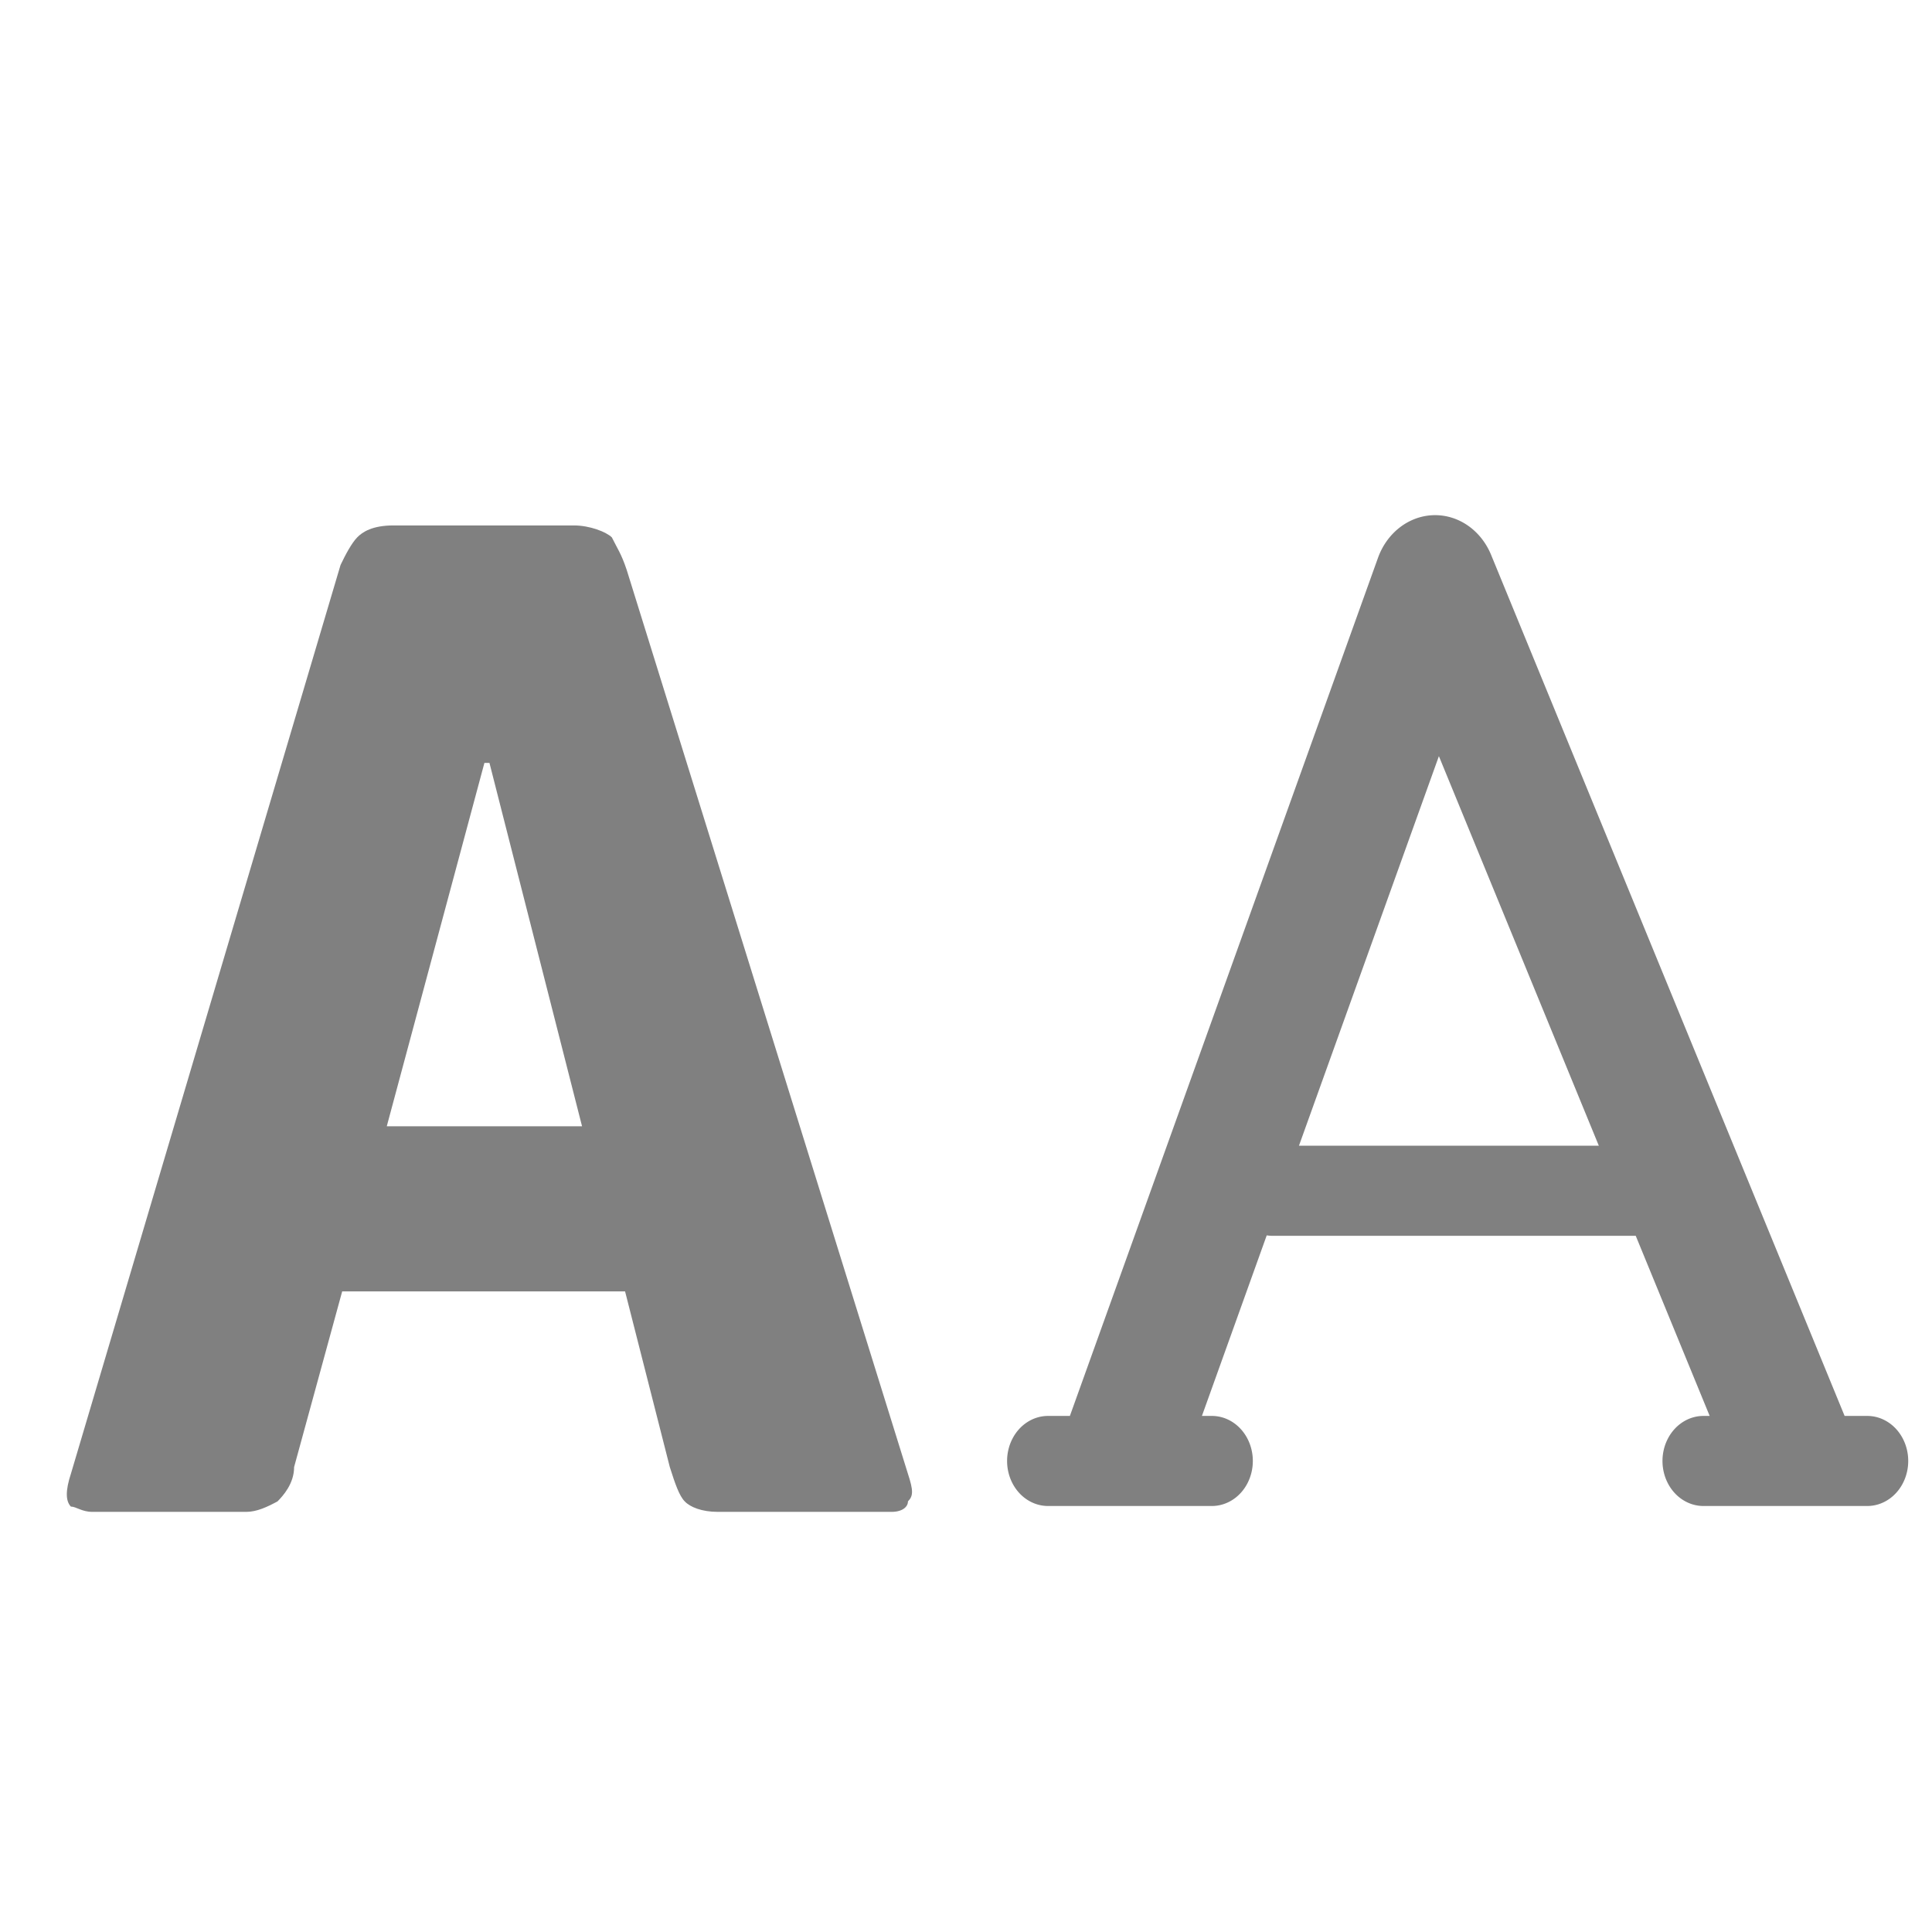<?xml version="1.0" encoding="UTF-8" standalone="no"?>
<svg
   xmlns:dc="http://purl.org/dc/elements/1.1/"
   xmlns:cc="http://creativecommons.org/ns#"
   xmlns:rdf="http://www.w3.org/1999/02/22-rdf-syntax-ns#"
   xmlns:svg="http://www.w3.org/2000/svg"
   xmlns="http://www.w3.org/2000/svg"
   xmlns:sodipodi="http://sodipodi.sourceforge.net/DTD/sodipodi-0.dtd"
   xmlns:inkscape="http://www.inkscape.org/namespaces/inkscape"
   width="500px"
   height="500px"
   viewBox="0 0 26 26"
   version="1.1"
   id="svg829"
   sodipodi:docname="icons8-font-face.svg"
   inkscape:version="0.92.2 (5c3e80d, 2017-08-06)">
  <defs
     id="defs833" />
  <sodipodi:namedview
     pagecolor="#ffffff"
     bordercolor="#666666"
     borderopacity="1"
     objecttolerance="10"
     gridtolerance="10"
     guidetolerance="10"
     inkscape:pageopacity="0"
     inkscape:pageshadow="2"
     inkscape:window-width="737"
     inkscape:window-height="480"
     id="namedview831"
     showgrid="false"
     inkscape:zoom="0.236"
     inkscape:cx="307.01492"
     inkscape:cy="363.48197"
     inkscape:window-x="53"
     inkscape:window-y="131"
     inkscape:window-maximized="0"
     inkscape:current-layer="surface1" />
  <g
     id="surface1">
    <path
       style="fill:#808080;fill-opacity:1;fill-rule:nonzero;stroke:none;stroke-width:0.738"
       d="m 5.295,7.071 c -0.283,0 -0.418,0.088 -0.489,0.162 -0.073,0.076 -0.153,0.223 -0.223,0.37 L 0.954,19.834 c -0.073,0.223 -0.073,0.365 0,0.441 0.071,0 0.147,0.071 0.288,0.071 h 2.072 c 0.141,0 0.28,-0.065 0.421,-0.141 0.073,-0.074 0.223,-0.238 0.223,-0.462 l 0.647,-2.364 h 3.807 l 0.602,2.364 c 0.071,0.223 0.127,0.388 0.201,0.462 0.071,0.076 0.229,0.141 0.444,0.141 h 2.34 c 0.141,0 0.22,-0.065 0.22,-0.141 0.073,-0.074 0.073,-0.147 0,-0.37 L 8.435,7.673 C 8.361,7.45 8.308,7.382 8.234,7.232 8.161,7.159 7.937,7.071 7.723,7.071 Z m 1.224,3.196 h 0.068 l 1.246,4.89 H 5.205 Z"
       id="path826"
       inkscape:connector-curvature="0"
       sodipodi:nodetypes="sccccssccccccssccccssccccc" />
    <path
       inkscape:connector-curvature="0"
       style="font-weight:400;line-height:normal;font-family:sans-serif;text-indent:0;text-align:start;text-decoration:none;text-decoration-line:none;text-decoration-style:solid;text-decoration-color:#000000;text-transform:none;white-space:normal;overflow:visible;isolation:auto;mix-blend-mode:normal;fill:#808080;stroke-width:0.578"
       d="m 19.269,6.934 a 0.827,0.909 0 0 0 -0.725,0.574 l -4.146,11.547 h -0.294 a 0.551,0.606 0 1 0 0,1.212 h 2.205 a 0.551,0.606 0 1 0 0,-1.212 h -0.134 l 0.872,-2.43 a 0.551,0.606 0 0 0 0.088,0.006 h 4.878 l 0.995,2.424 h -0.084 a 0.551,0.606 0 1 0 0,1.212 h 2.205 a 0.551,0.606 0 1 0 0,-1.212 H 24.824 L 20.067,7.468 A 0.827,0.909 0 0 0 19.269,6.934 Z m 0.095,3.242 2.152,5.242 h -4.035 z"
       font-weight="400"
       overflow="visible"
       id="path837" />
  </g>
</svg>
